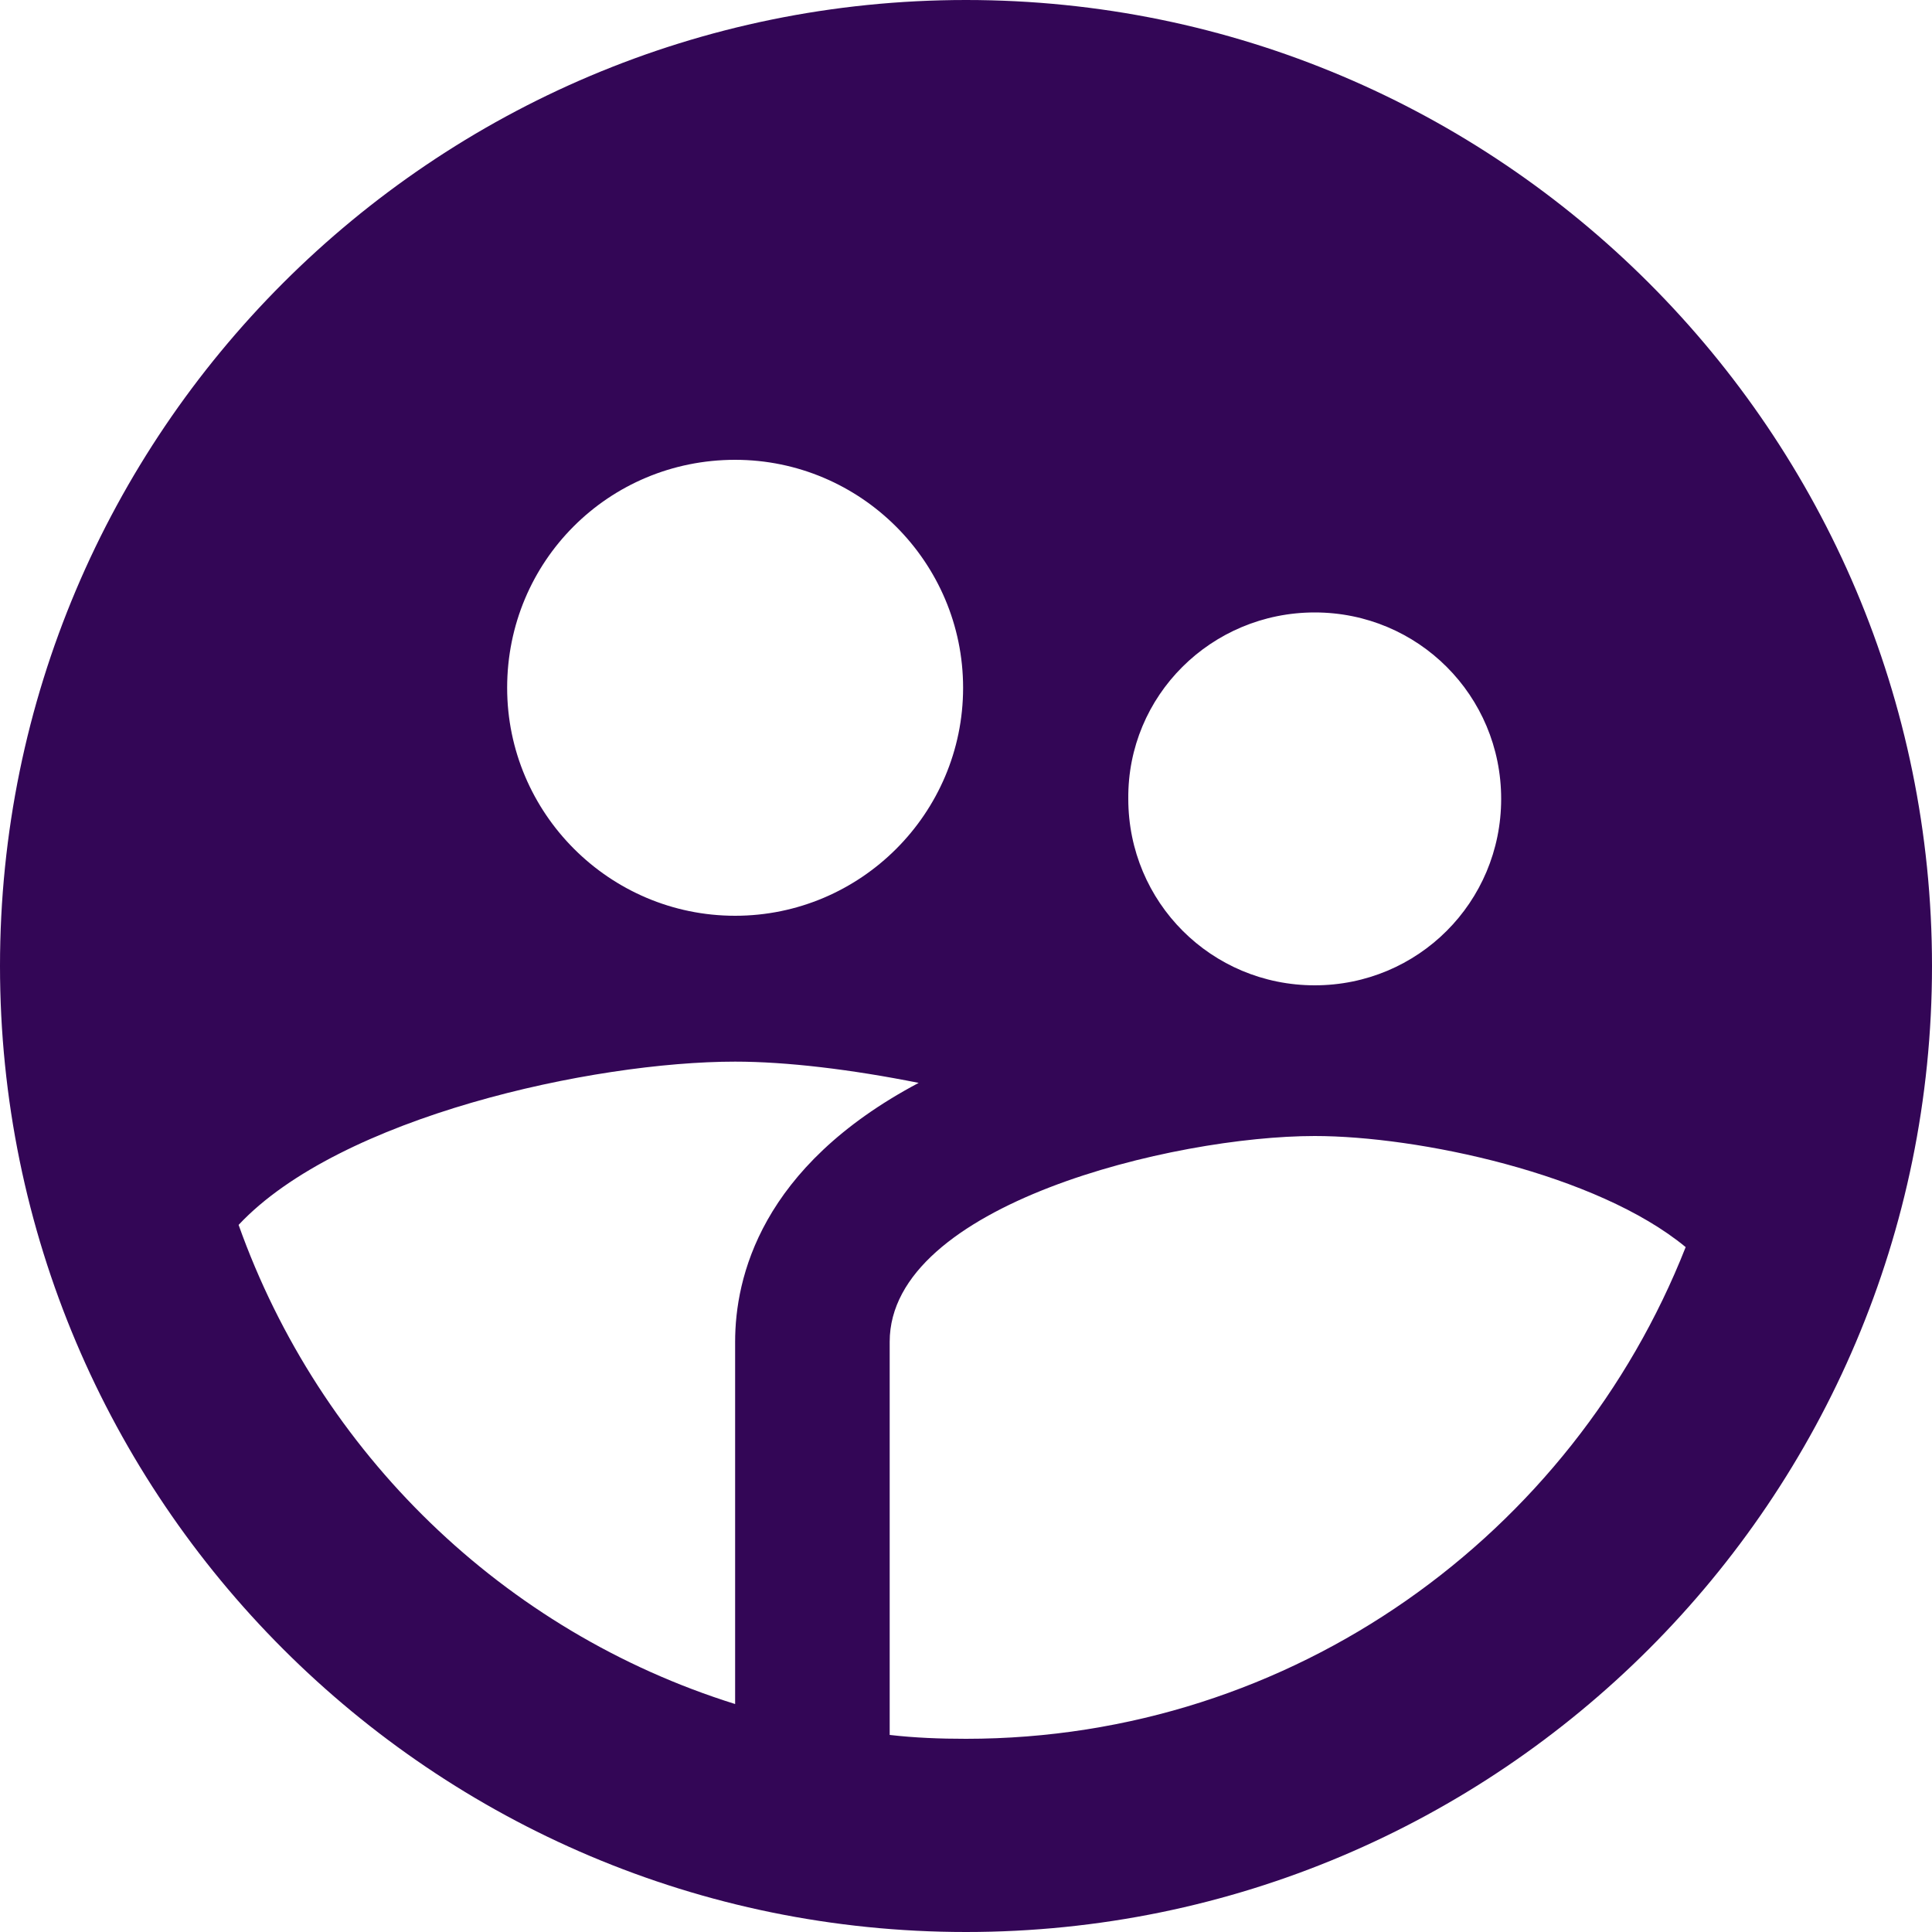 <svg width="20" height="20" viewBox="0 0 20 20" fill="none" xmlns="http://www.w3.org/2000/svg">
<path fill-rule="evenodd" clip-rule="evenodd" d="M10 0C4.48 0 0 4.48 0 10C0 15.52 4.48 20 10 20C15.52 20 20 15.52 20 10C20 4.48 15.52 0 10 0ZM13.61 6.34C14.68 6.34 15.54 7.2 15.54 8.27C15.54 9.34 14.68 10.2 13.61 10.2C12.54 10.2 11.68 9.34 11.68 8.27C11.67 7.2 12.54 6.34 13.61 6.34ZM9.97 7.12C9.97 5.82 8.91 4.76 7.61 4.76C6.3 4.76 5.25 5.81 5.25 7.12C5.25 8.42 6.31 9.48 7.61 9.48C8.91 9.48 9.97 8.42 9.97 7.12ZM7.61 13.89V17.64C5.21 16.89 3.31 15.04 2.47 12.68C3.52 11.56 6.14 10.99 7.61 10.99C8.14 10.99 8.81 11.07 9.51 11.21C7.87 12.08 7.61 13.23 7.61 13.89ZM9.21 17.96C9.47 17.99 9.73 18 10 18C13.39 18 16.28 15.88 17.45 12.91C16.53 12.15 14.68 11.76 13.61 11.76C12.15 11.76 9.21 12.47 9.21 13.89V17.96Z" fill="#330656"/>
</svg>

